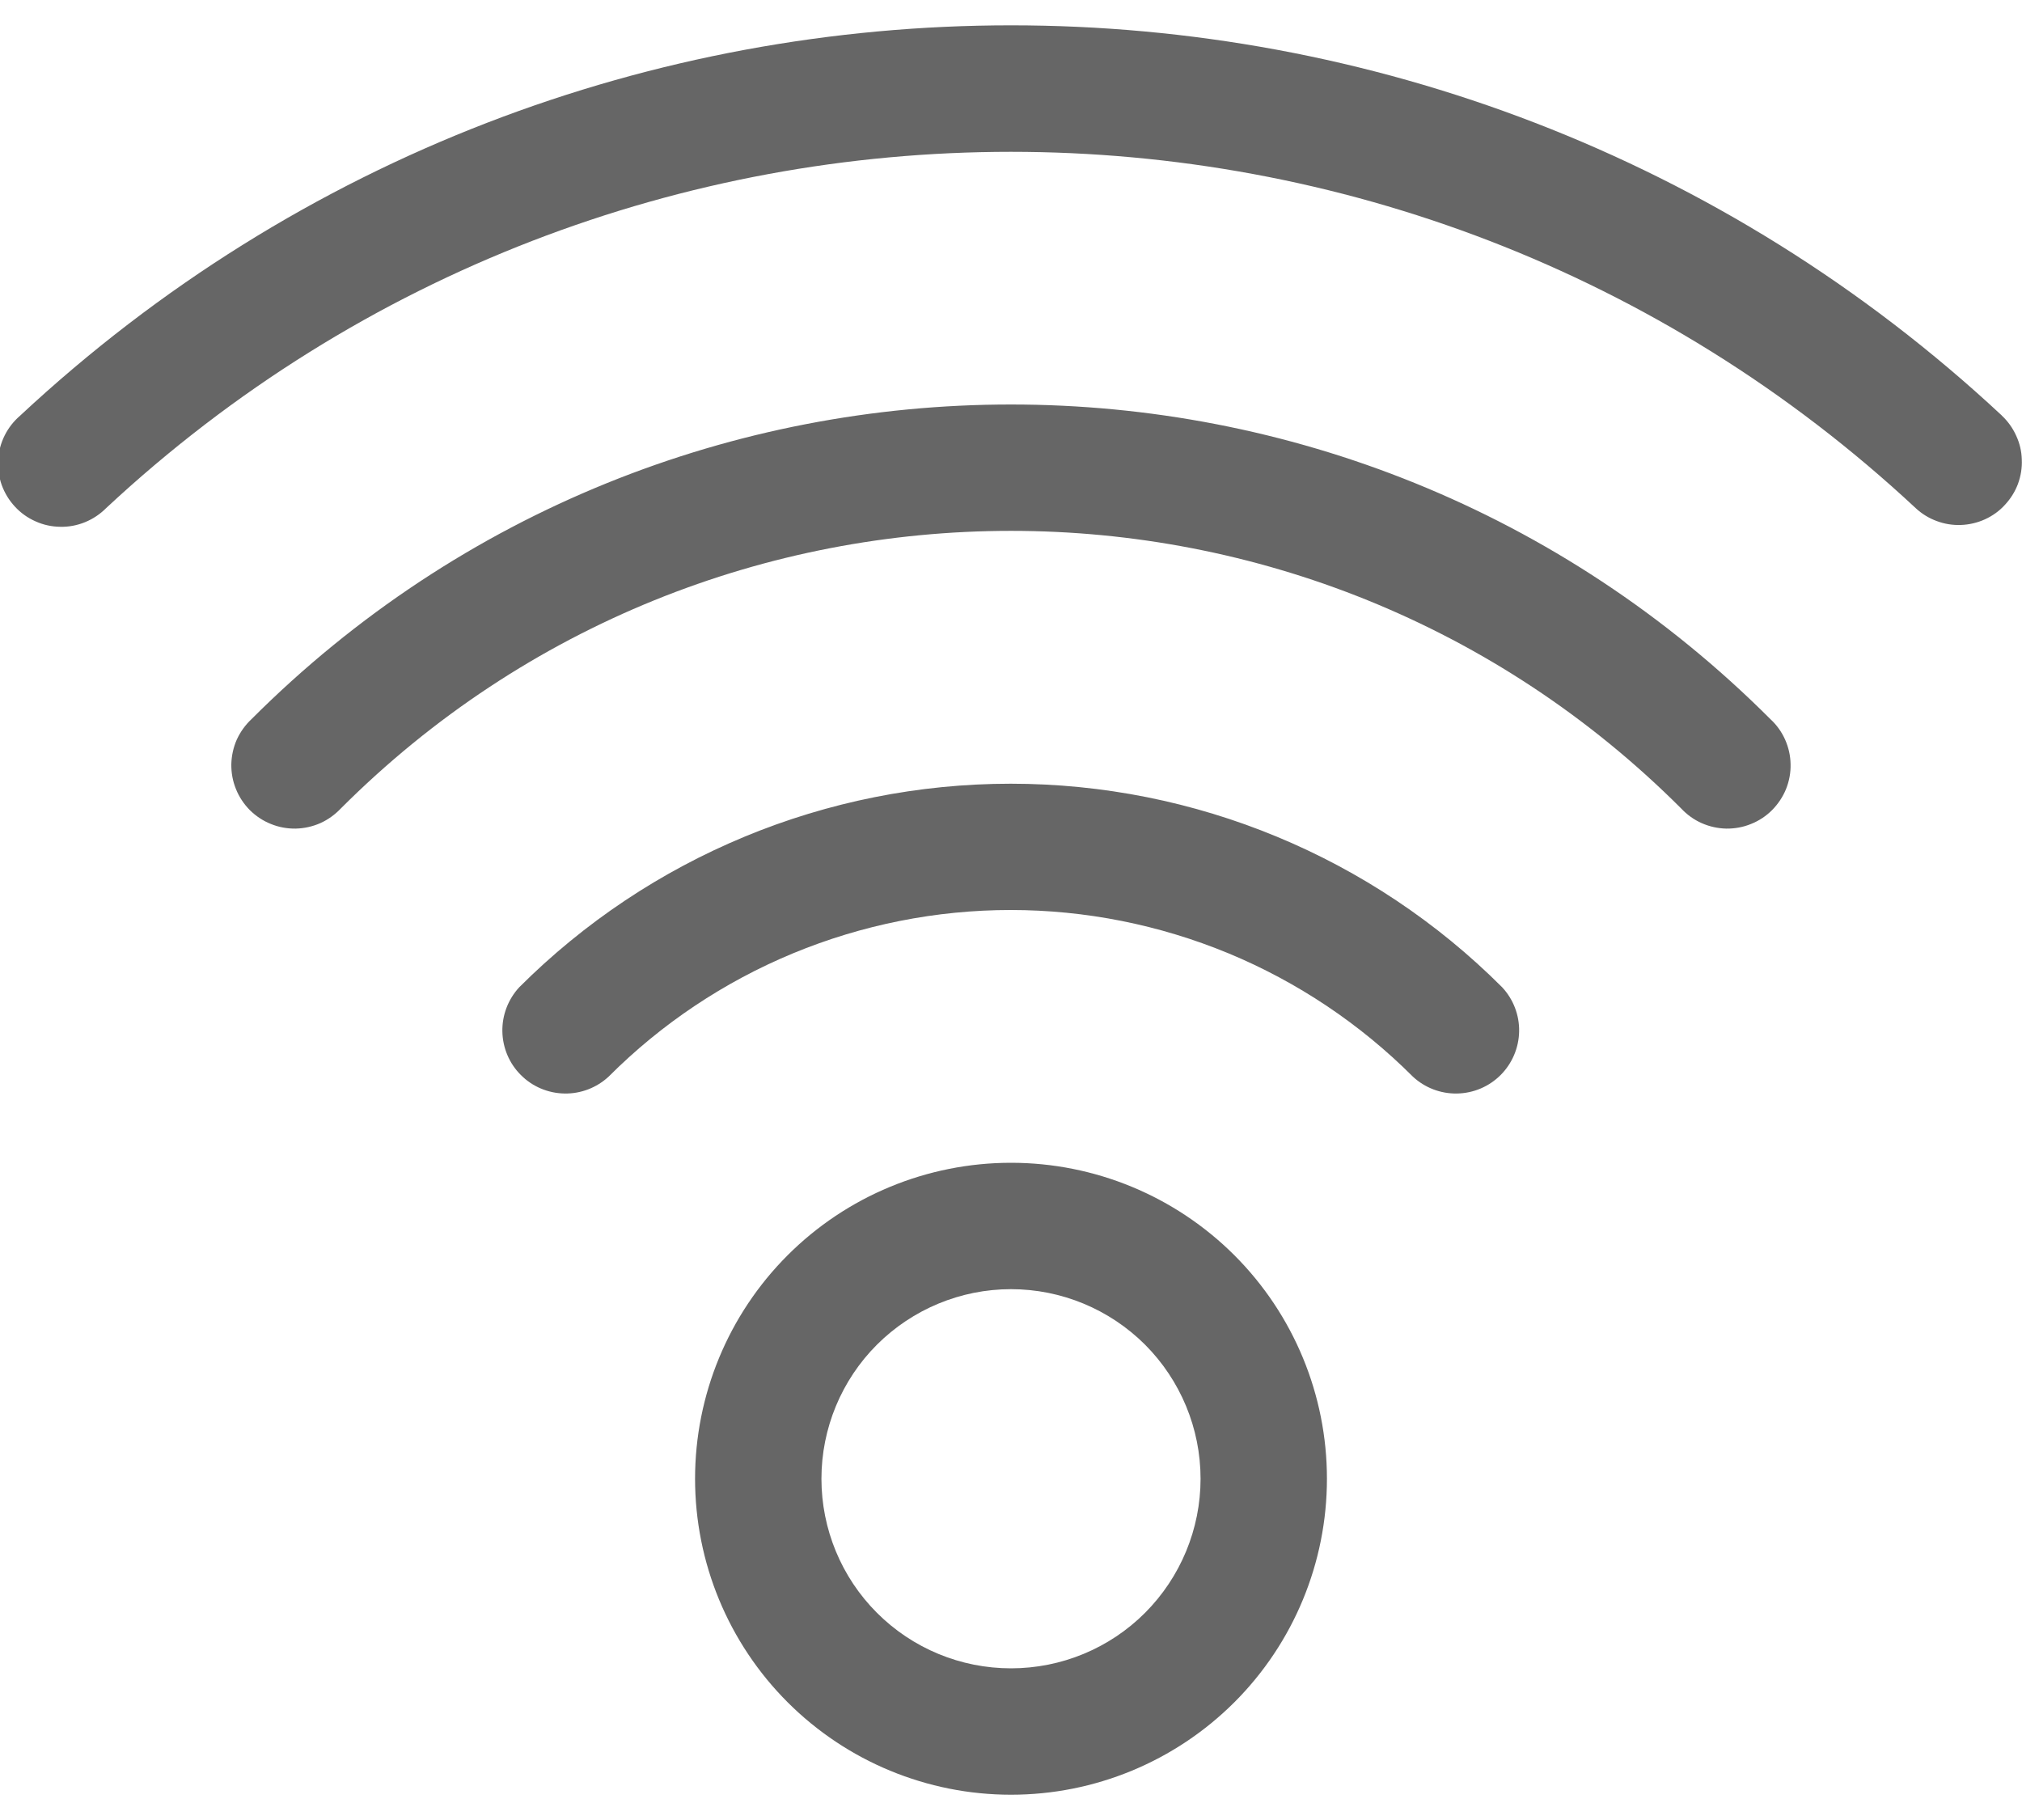 <svg width="20" height="18" viewBox="0 0 20 18" fill="none" xmlns="http://www.w3.org/2000/svg">
<path d="M11.875 14.625C11.875 15.122 11.677 15.599 11.326 15.951C10.974 16.303 10.497 16.5 10 16.5C9.502 16.5 9.026 16.303 8.674 15.951C8.322 15.599 8.125 15.122 8.125 14.625C8.125 14.128 8.322 13.651 8.674 13.299C9.026 12.948 9.502 12.75 10 12.75C10.497 12.75 10.974 12.948 11.326 13.299C11.677 13.651 11.875 14.128 11.875 14.625ZM13.125 14.625C13.125 13.796 12.796 13.001 12.21 12.415C11.623 11.829 10.829 11.5 10 11.5C9.171 11.5 8.376 11.829 7.79 12.415C7.204 13.001 6.875 13.796 6.875 14.625C6.875 15.454 7.204 16.249 7.79 16.835C8.376 17.421 9.171 17.75 10 17.75C10.829 17.75 11.623 17.421 12.21 16.835C12.796 16.249 13.125 15.454 13.125 14.625ZM14.858 9.764C13.569 8.475 11.82 7.751 9.997 7.751C8.174 7.751 6.426 8.475 5.136 9.764C5.026 9.883 4.966 10.04 4.969 10.201C4.972 10.363 5.037 10.518 5.152 10.632C5.266 10.747 5.421 10.812 5.583 10.815C5.745 10.818 5.901 10.758 6.02 10.648C6.542 10.125 7.162 9.711 7.845 9.428C8.527 9.146 9.259 9 9.997 9C10.736 9 11.467 9.146 12.15 9.428C12.832 9.711 13.452 10.125 13.975 10.648C14.093 10.758 14.25 10.818 14.412 10.815C14.574 10.812 14.728 10.747 14.843 10.632C14.957 10.518 15.023 10.363 15.026 10.201C15.029 10.04 14.969 9.883 14.858 9.764ZM17.512 7.113C13.363 2.963 6.636 2.963 2.487 7.113C2.426 7.17 2.377 7.239 2.342 7.315C2.308 7.392 2.29 7.475 2.288 7.559C2.287 7.643 2.302 7.726 2.334 7.804C2.365 7.882 2.412 7.952 2.471 8.012C2.531 8.071 2.601 8.118 2.679 8.149C2.757 8.181 2.84 8.196 2.924 8.195C3.008 8.193 3.091 8.175 3.168 8.141C3.244 8.107 3.313 8.057 3.371 7.996C7.032 4.335 12.967 4.335 16.629 7.996C16.686 8.057 16.755 8.107 16.832 8.141C16.909 8.175 16.991 8.193 17.075 8.195C17.159 8.196 17.242 8.181 17.32 8.149C17.398 8.118 17.469 8.071 17.528 8.012C17.587 7.952 17.634 7.882 17.666 7.804C17.697 7.726 17.713 7.643 17.711 7.559C17.71 7.475 17.691 7.392 17.657 7.315C17.623 7.239 17.574 7.17 17.512 7.113ZM19.801 4.11C14.28 -1.036 5.72 -1.036 0.2 4.11C0.136 4.165 0.083 4.232 0.046 4.307C0.008 4.383 -0.014 4.465 -0.018 4.549C-0.023 4.634 -0.011 4.718 0.017 4.797C0.046 4.876 0.09 4.949 0.148 5.011C0.205 5.073 0.274 5.122 0.351 5.156C0.428 5.191 0.511 5.209 0.596 5.21C0.68 5.212 0.764 5.196 0.842 5.164C0.92 5.132 0.99 5.085 1.05 5.025C6.091 0.327 13.907 0.327 18.948 5.025C19.008 5.081 19.079 5.125 19.156 5.153C19.233 5.182 19.314 5.195 19.396 5.192C19.478 5.189 19.559 5.17 19.634 5.136C19.708 5.102 19.776 5.054 19.831 4.993C19.887 4.933 19.931 4.863 19.96 4.786C19.988 4.709 20.002 4.627 19.998 4.545C19.996 4.463 19.977 4.383 19.942 4.308C19.908 4.233 19.86 4.166 19.8 4.11H19.801Z" fill="black" fill-opacity="0.6"/>
</svg>
